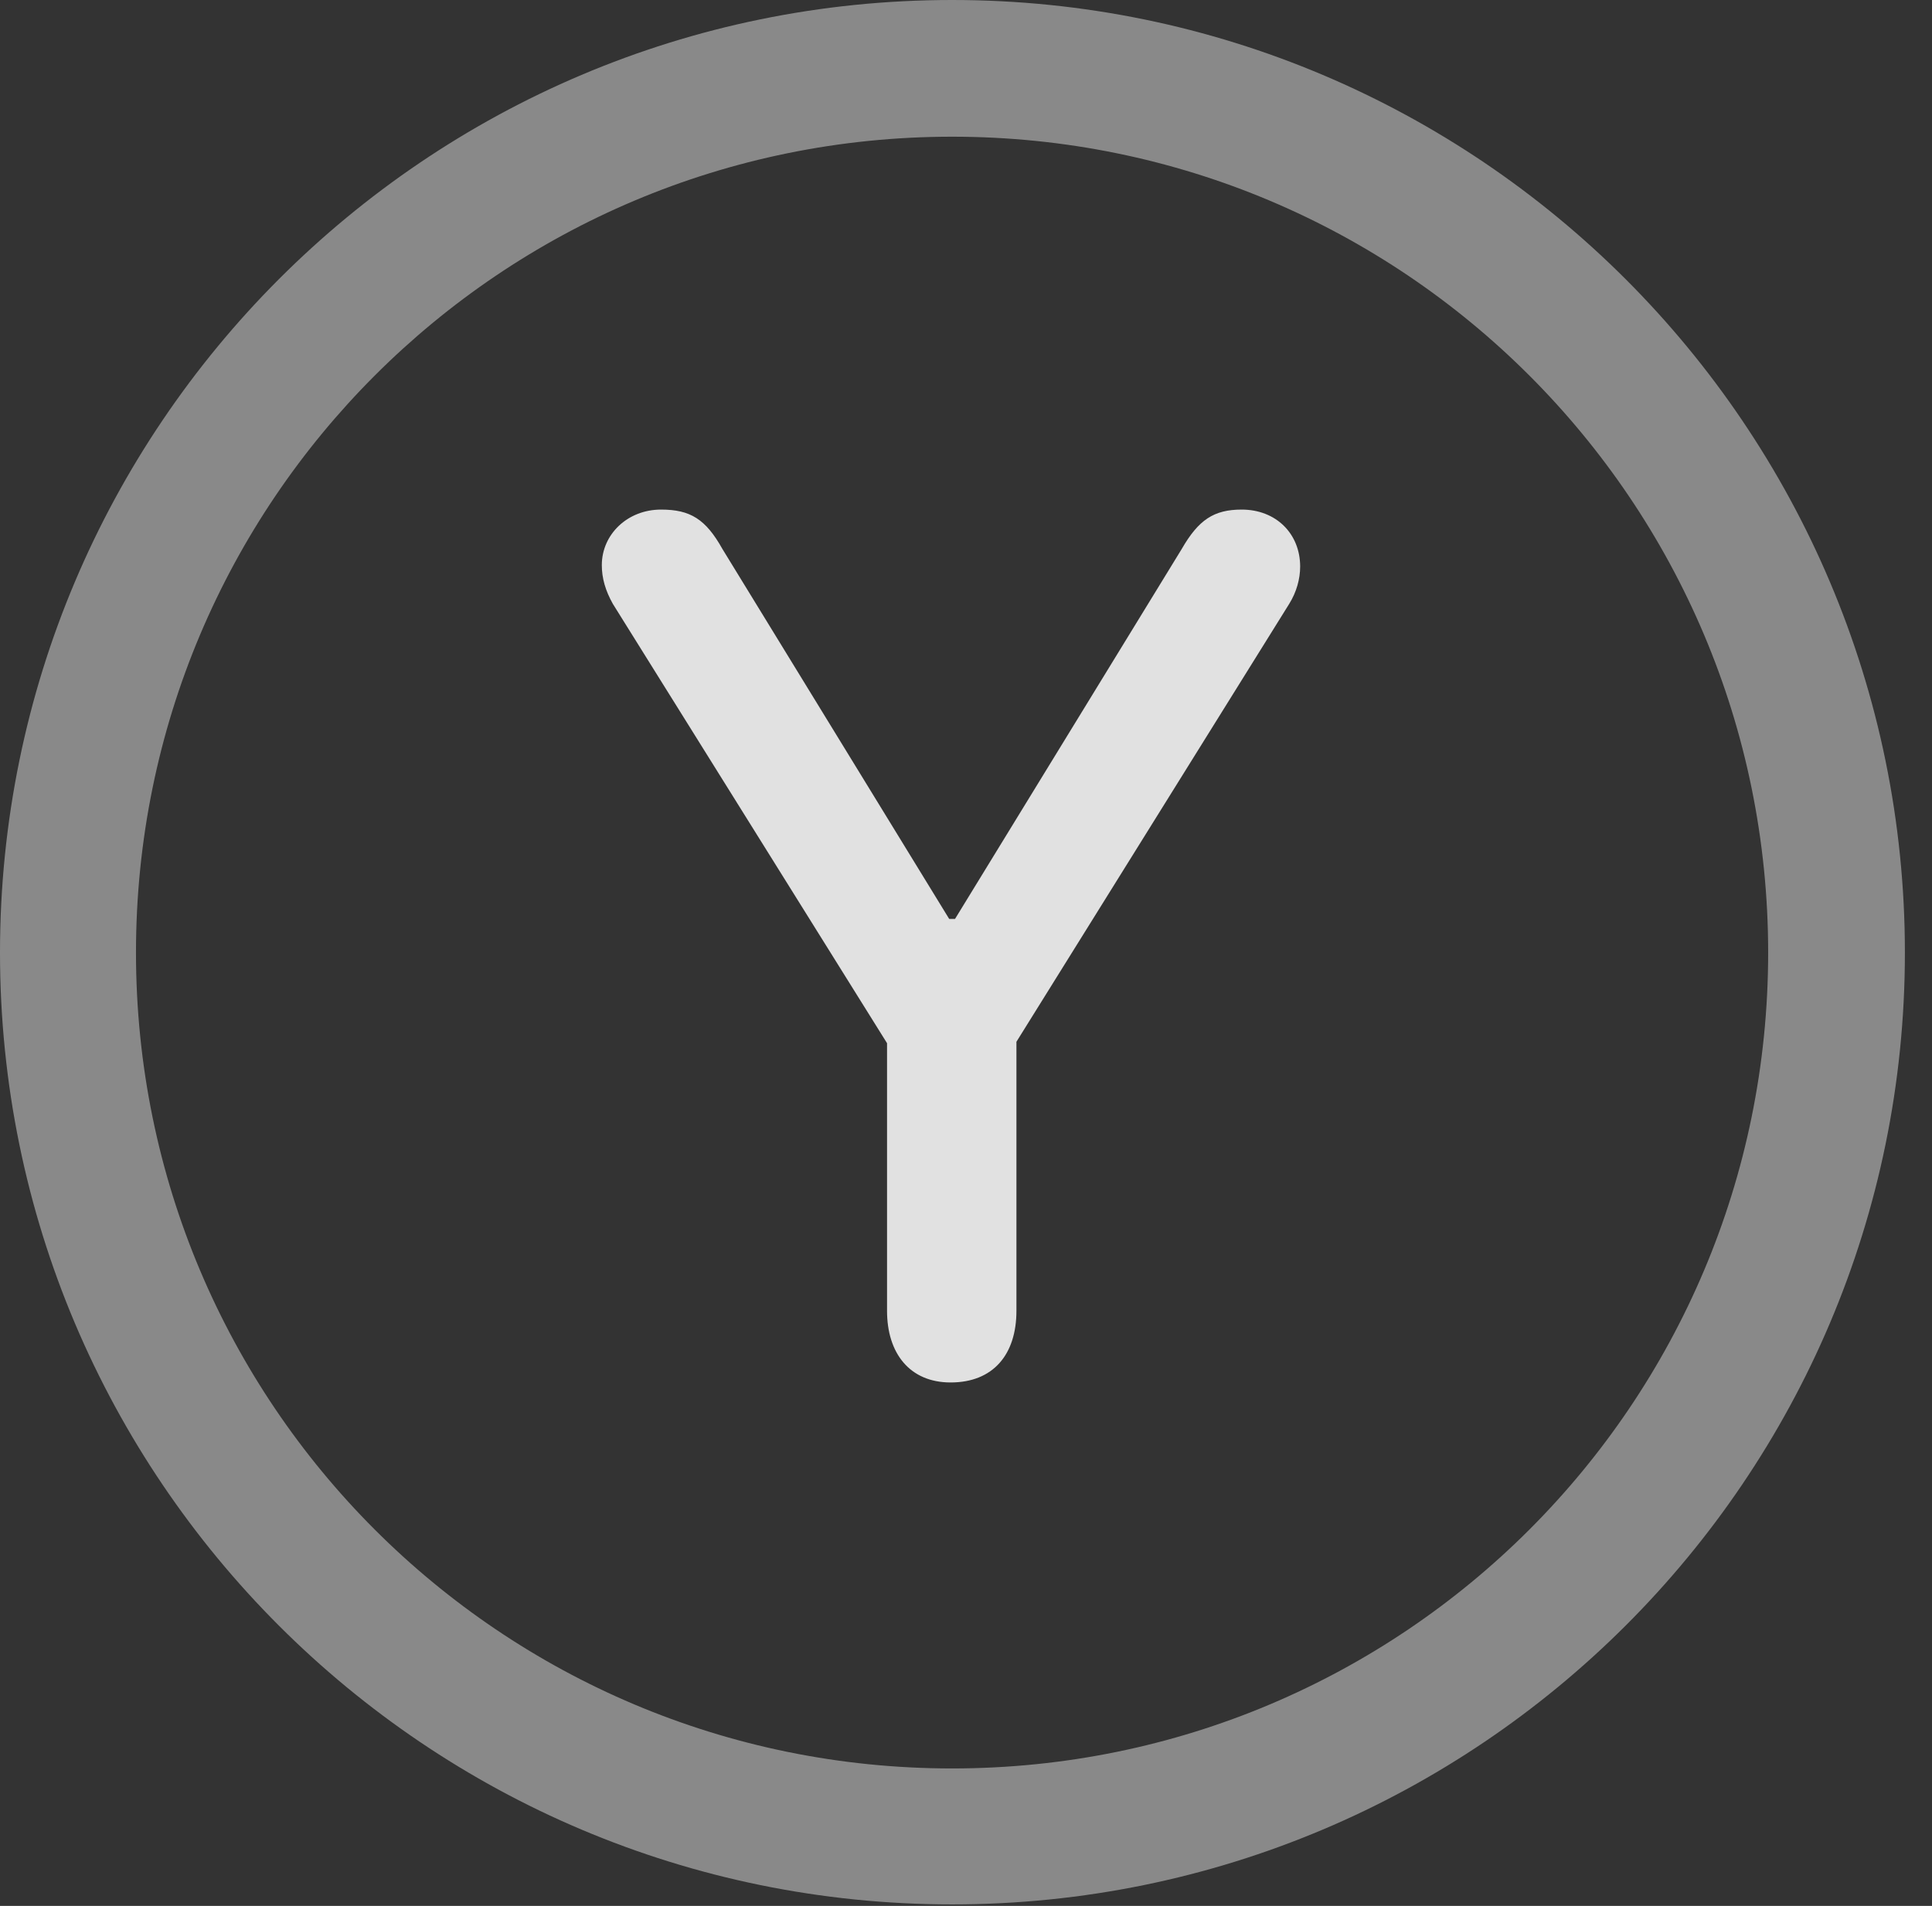 <?xml version="1.0" encoding="UTF-8"?>
<!--Generator: Apple Native CoreSVG 341-->
<!DOCTYPE svg
PUBLIC "-//W3C//DTD SVG 1.1//EN"
       "http://www.w3.org/Graphics/SVG/1.1/DTD/svg11.dtd">
<svg version="1.1" xmlns="http://www.w3.org/2000/svg" xmlns:xlink="http://www.w3.org/1999/xlink" viewBox="0 0 25.801 25.459">
 <rect x="0" y="0" width="25.801" height="25.459" fill="#333333" stroke="none"/>
 <g>
  <rect height="25.459" opacity="0" width="25.801" x="0" y="0"/>
  <path d="M12.715 25.439C19.736 25.439 25.439 19.746 25.439 12.725C25.439 5.703 19.736 0 12.715 0C5.693 0 0 5.703 0 12.725C0 19.746 5.693 25.439 12.715 25.439ZM12.715 23.623C6.689 23.623 1.816 18.75 1.816 12.725C1.816 6.699 6.689 1.826 12.715 1.826C18.74 1.826 23.613 6.699 23.613 12.725C23.613 18.75 18.74 23.623 12.715 23.623Z" fill="white" fill-opacity="0.425"/>
  <path d="M12.695 18.467C13.262 18.467 13.574 18.096 13.574 17.51L13.574 13.916L17.217 8.066C17.314 7.91 17.363 7.734 17.363 7.568C17.363 7.129 17.041 6.807 16.582 6.807C16.211 6.807 16.006 6.943 15.781 7.334L12.754 12.275L12.676 12.275L9.648 7.334C9.424 6.934 9.219 6.807 8.828 6.807C8.379 6.807 8.037 7.139 8.037 7.549C8.037 7.725 8.086 7.891 8.184 8.066L11.846 13.935L11.846 17.51C11.846 18.076 12.148 18.467 12.695 18.467Z" fill="white" fill-opacity="0.85"/>
 </g>
</svg>

